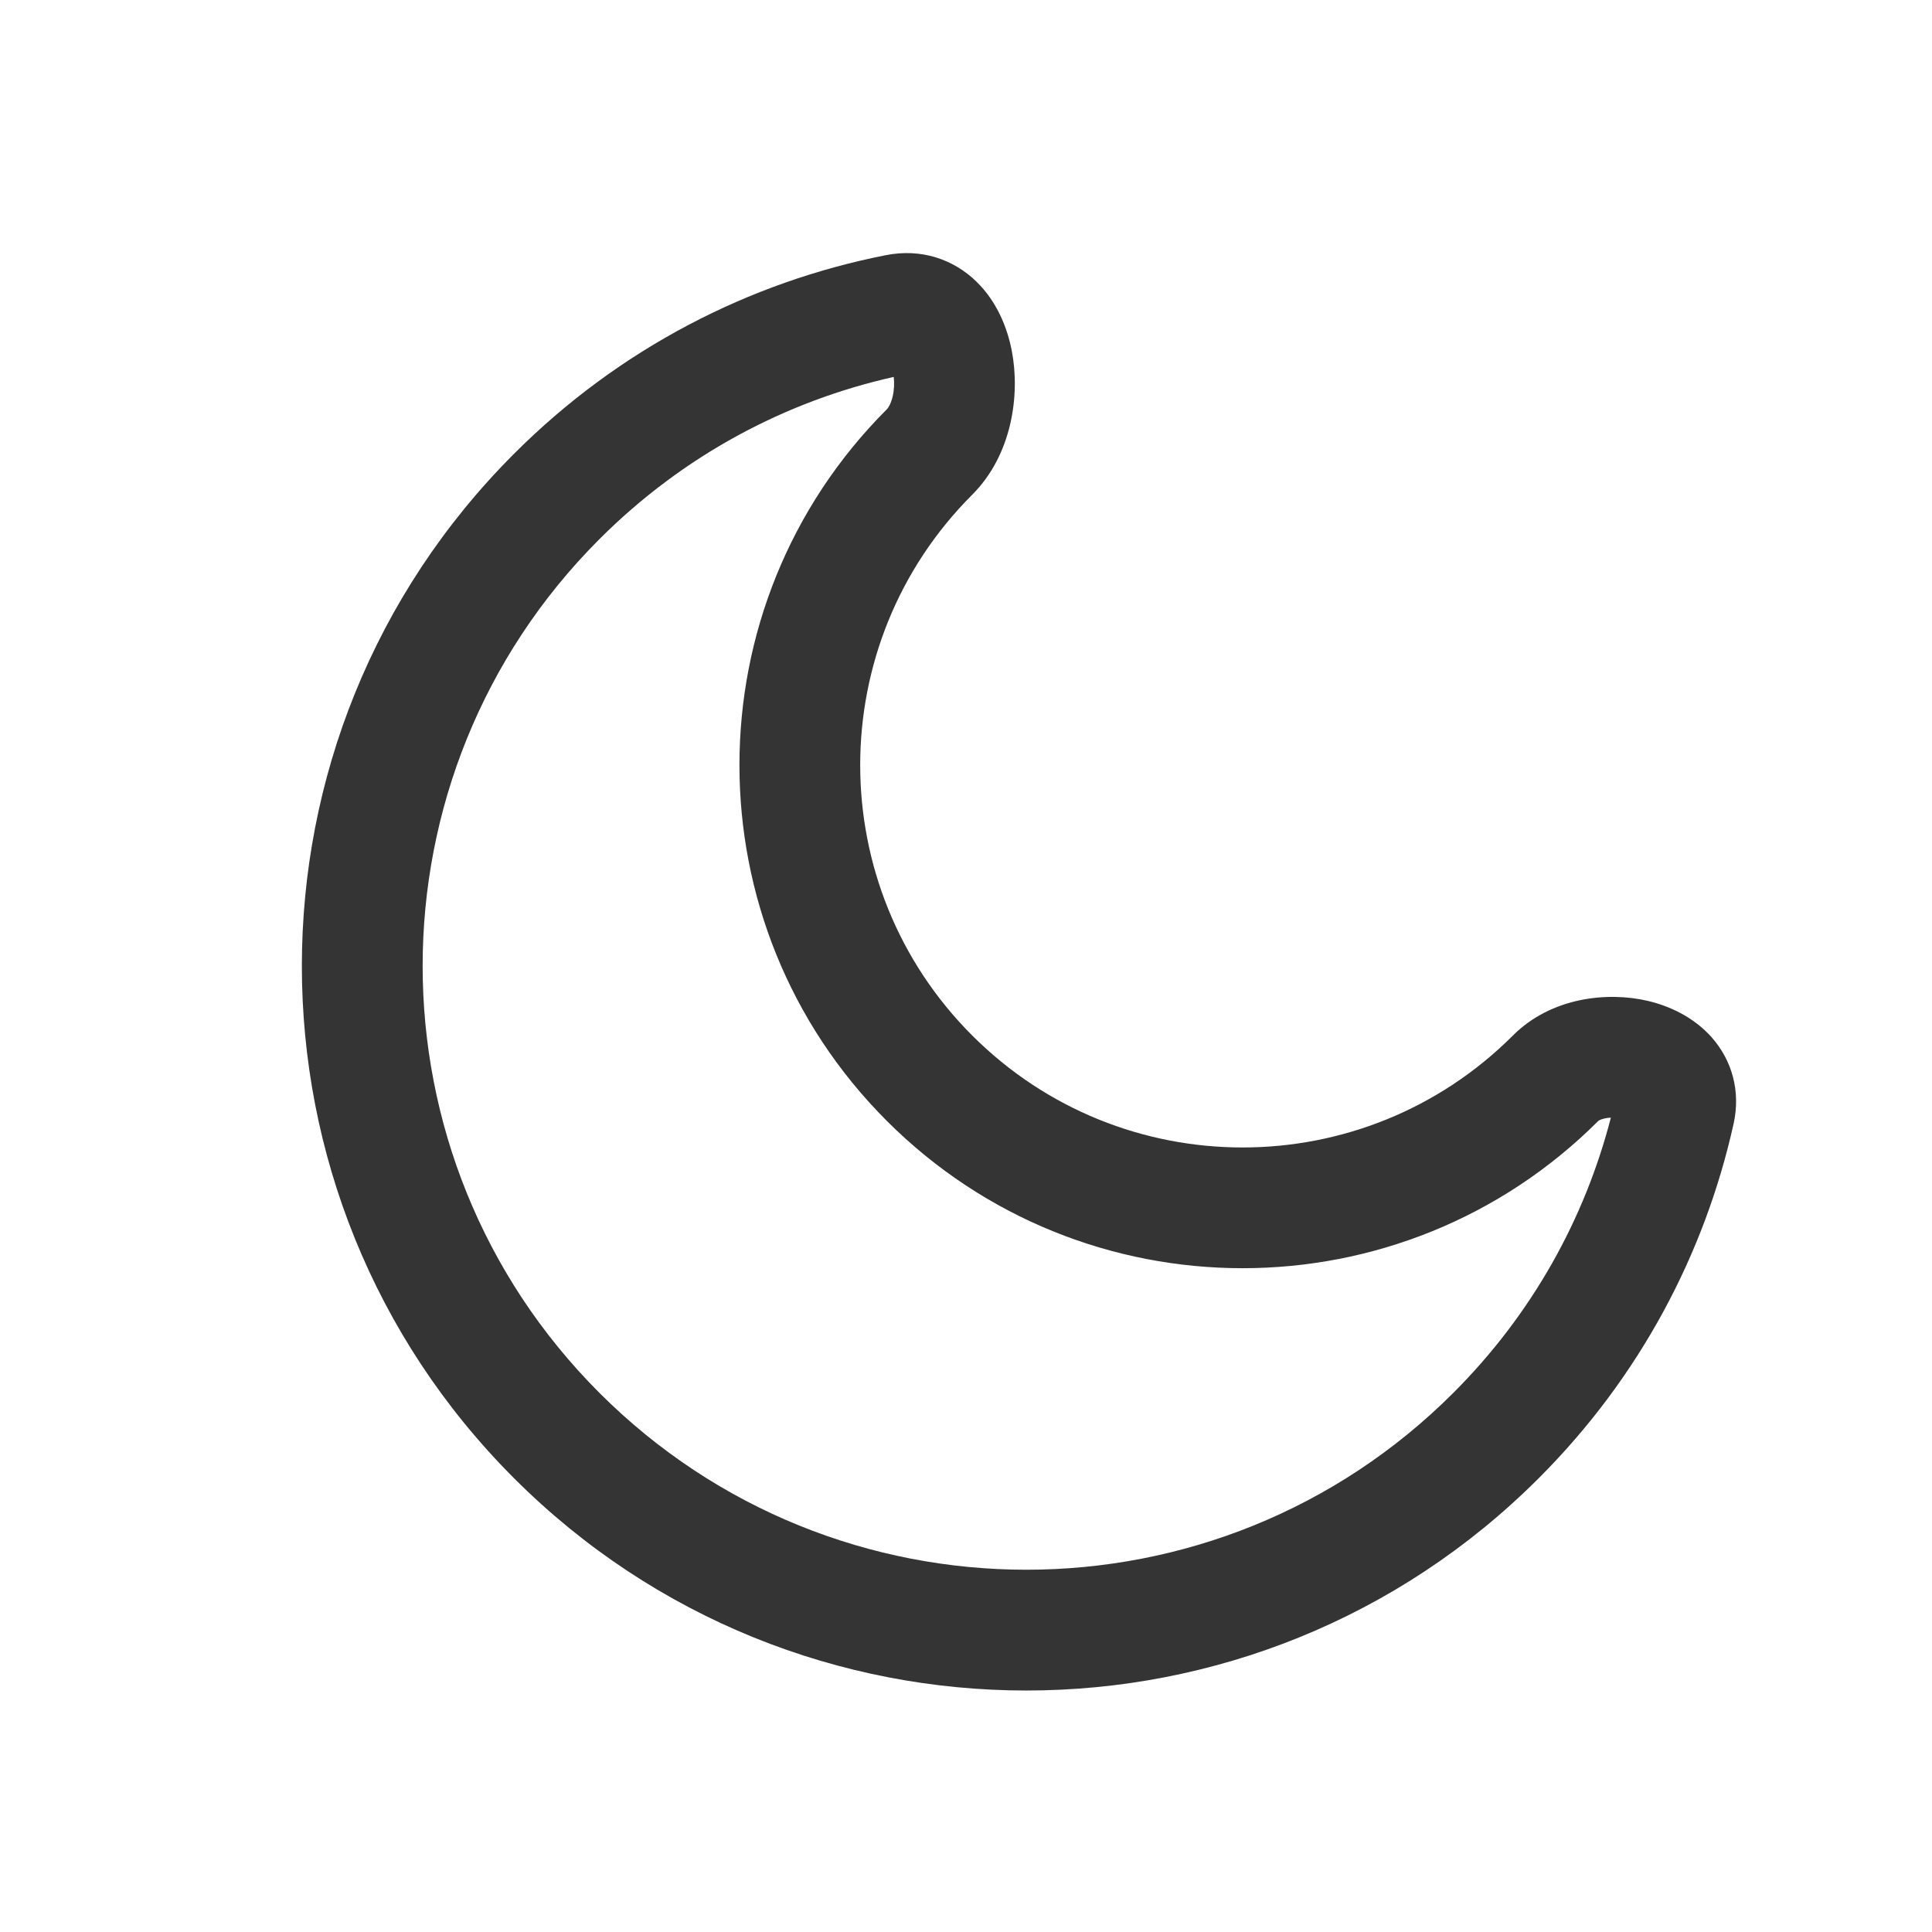<svg width="32" height="32" viewBox="0 0 32 32" fill="none" xmlns="http://www.w3.org/2000/svg">
<path fill-rule="evenodd" clip-rule="evenodd" d="M16.759 5.814C16.899 6.543 16.762 7.535 16.103 8.194C13.629 10.667 13.629 14.678 16.103 17.151C18.576 19.624 22.586 19.624 25.059 17.151C25.693 16.517 26.627 16.42 27.298 16.579C27.651 16.663 28.052 16.844 28.354 17.185C28.685 17.562 28.834 18.071 28.714 18.612C28.236 20.765 27.159 22.812 25.485 24.485C20.799 29.172 13.201 29.172 8.515 24.485C3.828 19.799 3.828 12.201 8.515 7.515C10.262 5.767 12.418 4.67 14.675 4.226C15.255 4.112 15.788 4.291 16.17 4.662C16.515 4.996 16.686 5.433 16.759 5.814ZM14.803 6.243C14.815 6.344 14.81 6.46 14.785 6.568C14.754 6.697 14.708 6.761 14.688 6.78C11.434 10.034 11.434 15.311 14.688 18.565C17.943 21.819 23.219 21.819 26.474 18.565C26.473 18.565 26.473 18.566 26.473 18.566C26.473 18.566 26.502 18.541 26.582 18.524C26.614 18.517 26.648 18.513 26.681 18.512C26.25 20.182 25.381 21.762 24.071 23.071C20.166 26.976 13.834 26.976 9.929 23.071C6.024 19.166 6.024 12.834 9.929 8.929C11.32 7.538 13.017 6.643 14.803 6.243ZM26.895 18.545C26.895 18.545 26.894 18.545 26.893 18.544L26.895 18.545Z" fill="#343434"/>
</svg>
